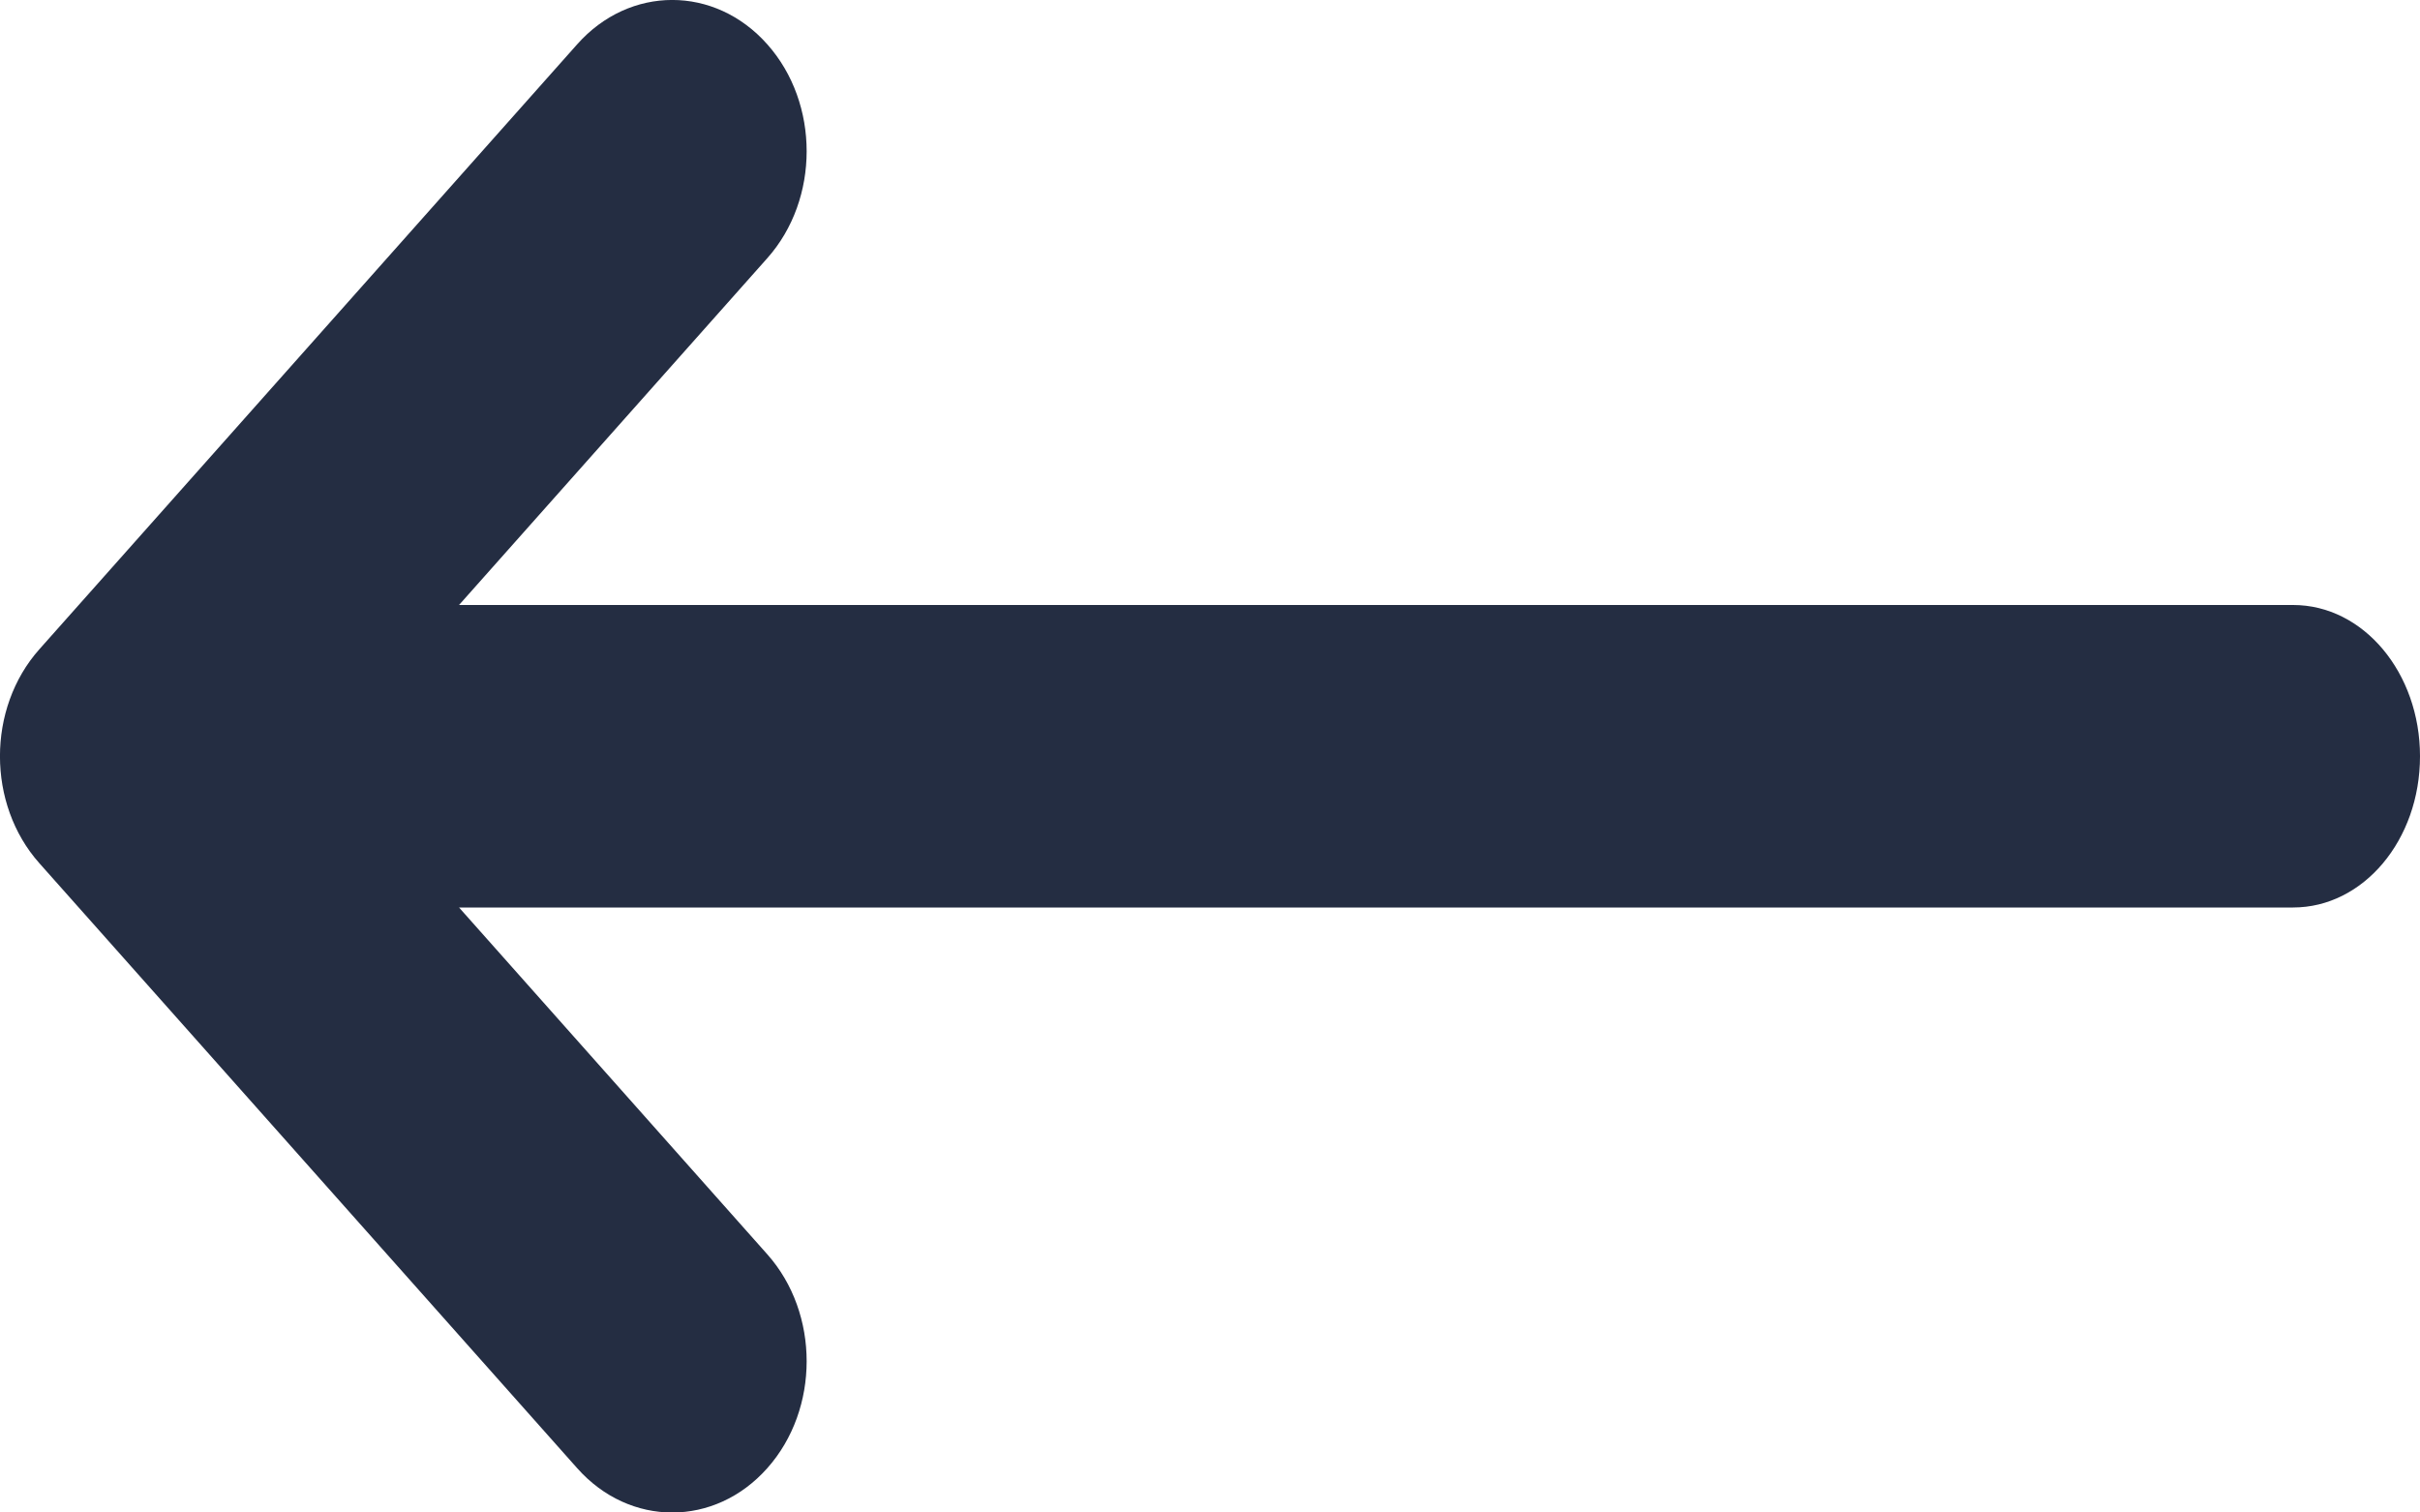 <?xml version="1.0" encoding="UTF-8"?>
<svg width="16px" height="10px" viewBox="0 0 16 10" version="1.1" xmlns="http://www.w3.org/2000/svg" xmlns:xlink="http://www.w3.org/1999/xlink">
    <!-- Generator: Sketch 52.6 (67491) - http://www.bohemiancoding.com/sketch -->
    <title>Combined Shape</title>
    <desc>Created with Sketch.</desc>
    <g id="Post-consumption" stroke="none" stroke-width="1" fill="none" fill-rule="evenodd">
        <g id="Full-screen-post-(long)" transform="translate(-444, -91)" fill="#242D42" fill-rule="nonzero">
            <g id="Group-17" transform="translate(428, 80)">
                <g id="Group-16" transform="translate(16, 7)">
                    <path d="M9,4.035 L9,16.161 C9,16.624 8.556,17 8,17 C7.448,17 7,16.626 7,16.161 L7,4.035 L4.707,6.073 C4.317,6.42 3.683,6.42 3.293,6.073 C2.902,5.726 2.902,5.163 3.293,4.816 L7.293,1.26 C7.683,0.913 8.317,0.913 8.707,1.26 L12.707,4.816 C13.098,5.163 13.098,5.726 12.707,6.073 C12.317,6.42 11.683,6.42 11.293,6.073 L9,4.035 Z" id="Combined-Shape" transform="translate(8, 9) scale(-1, 1) rotate(90) translate(-8, -9) "></path>
                </g>
            </g>
        </g>
    </g>
</svg>